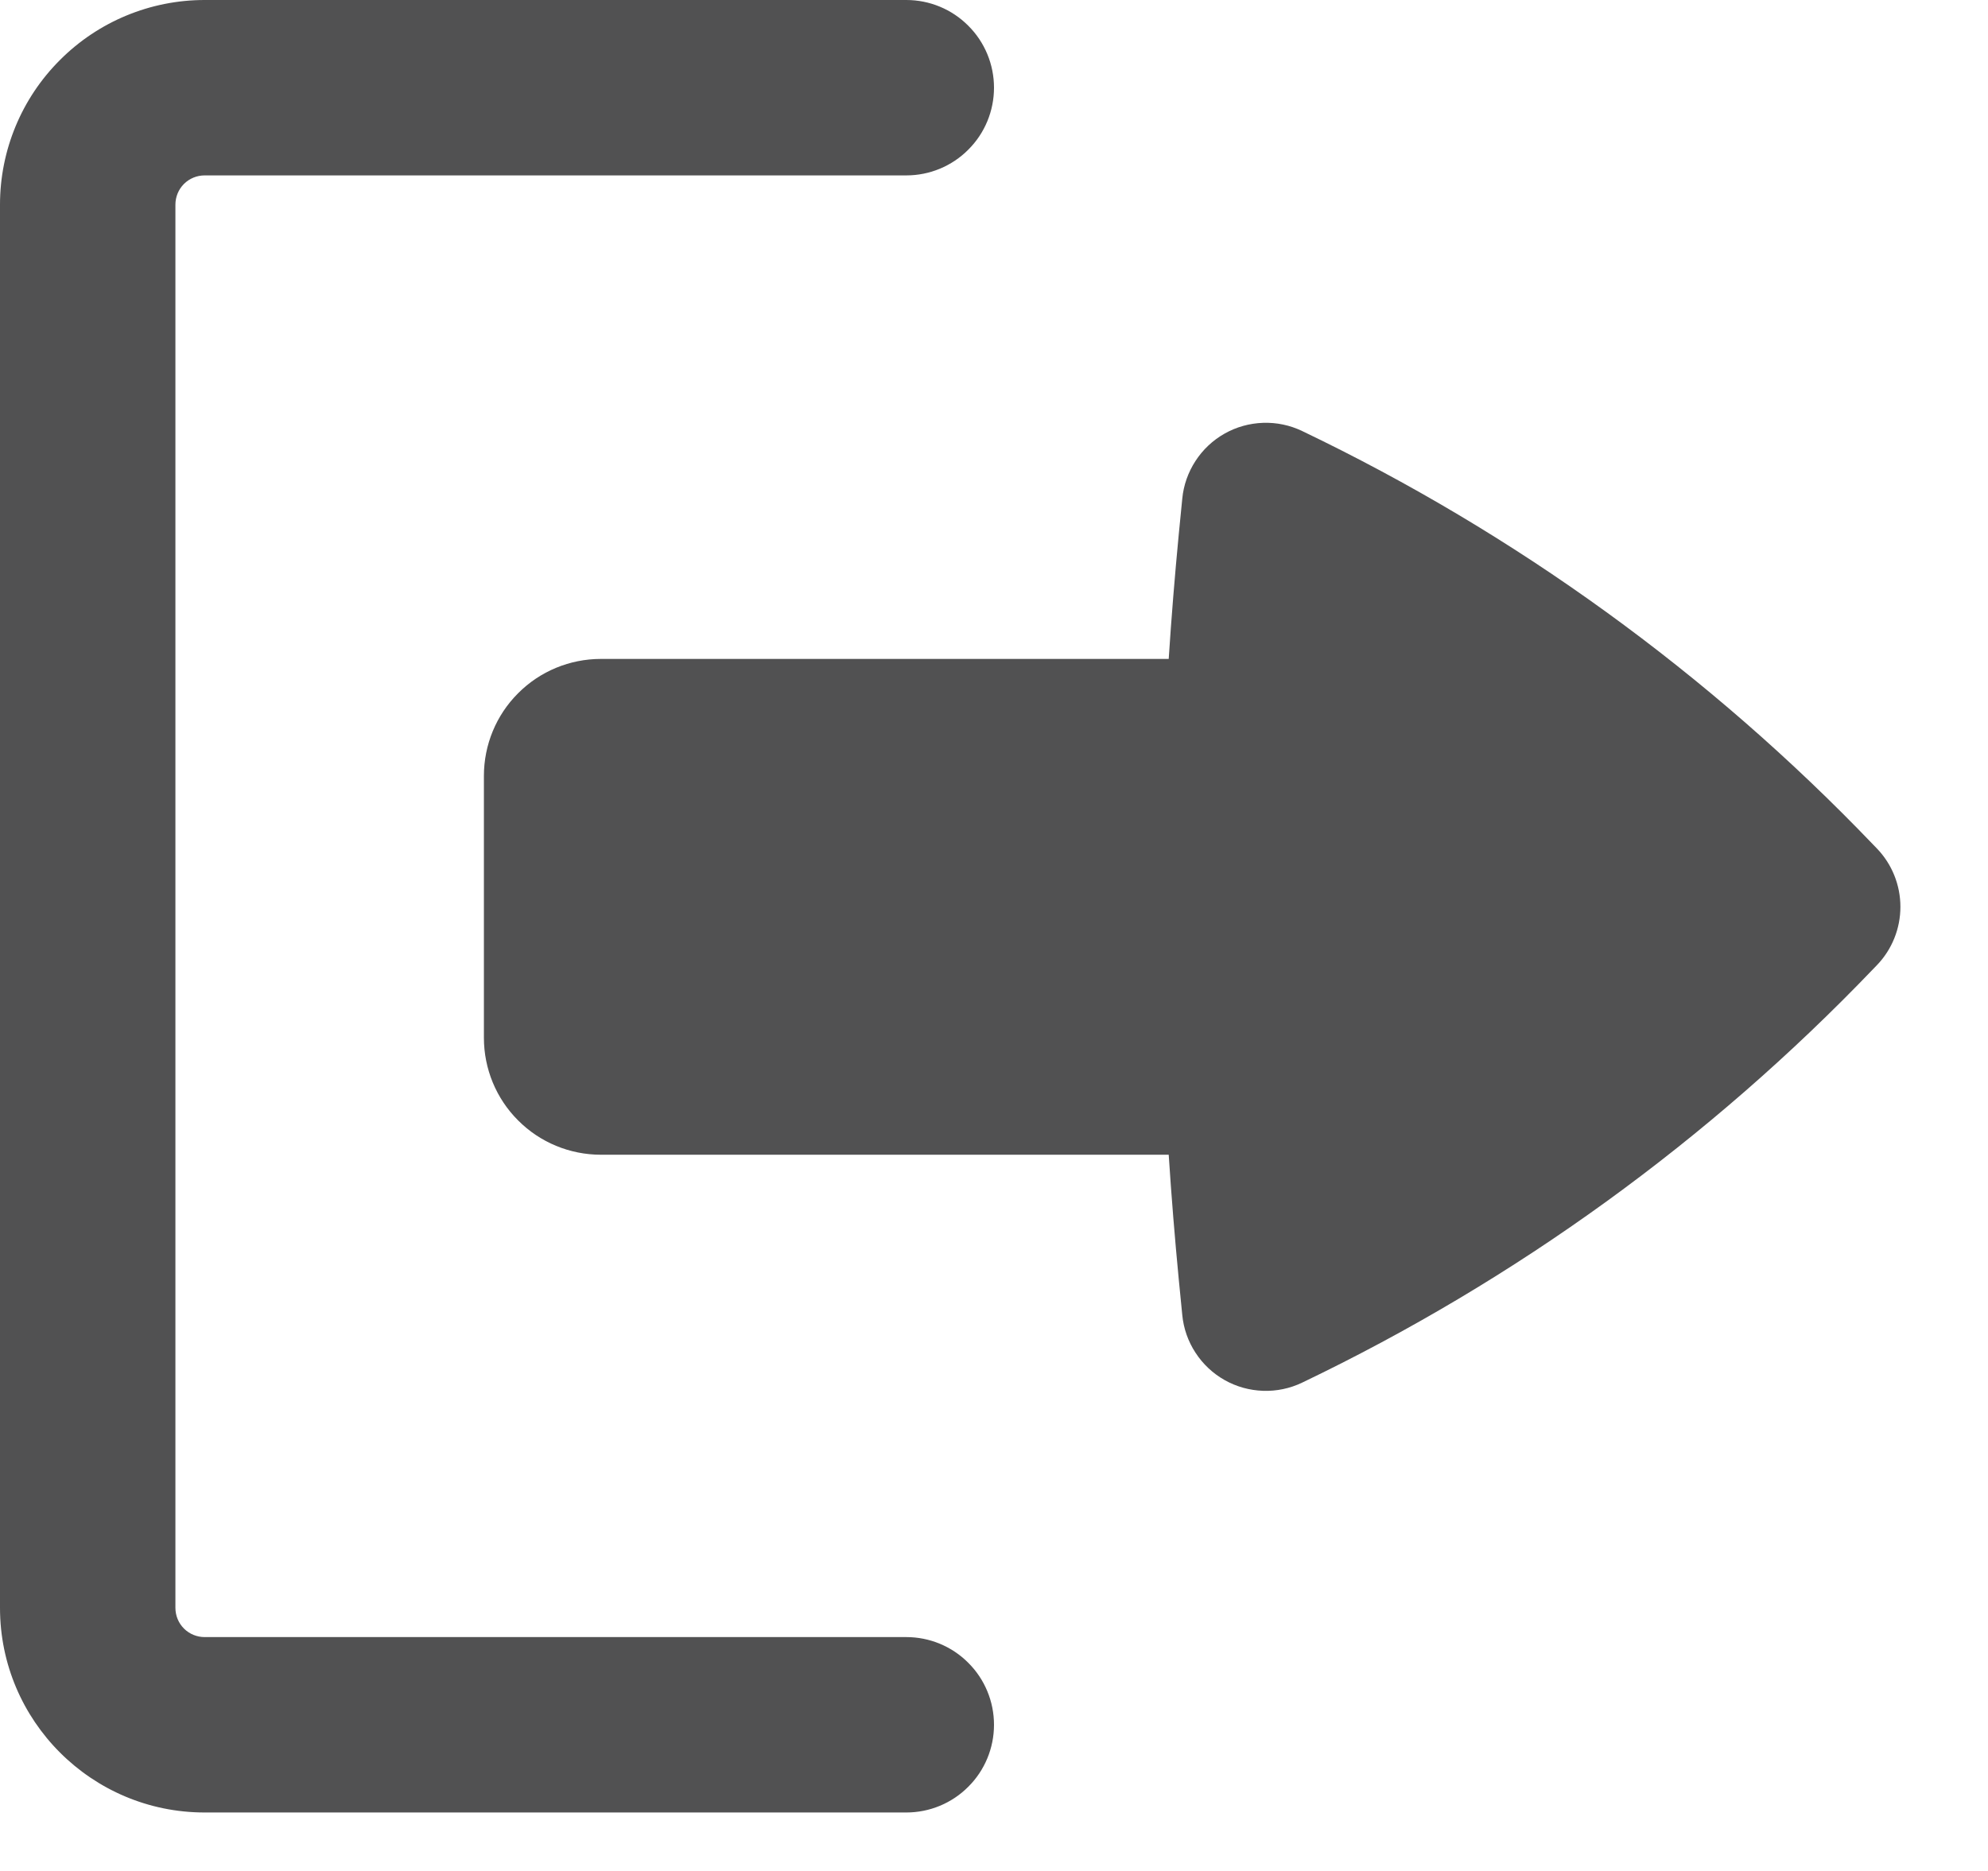 <svg width="17" height="16" viewBox="0 0 17 16" fill="none" xmlns="http://www.w3.org/2000/svg">
<path d="M8.5 0.75C8.5 0.949 8.421 1.14 8.28 1.28C8.14 1.421 7.949 1.5 7.75 1.5L1.75 1.5C1.684 1.5 1.62 1.526 1.573 1.573C1.526 1.62 1.5 1.684 1.5 1.75L1.5 13.75C1.5 13.816 1.526 13.88 1.573 13.927C1.62 13.974 1.684 14 1.75 14L7.75 14C7.949 14 8.14 14.079 8.28 14.22C8.421 14.36 8.5 14.551 8.5 14.75C8.5 14.949 8.421 15.14 8.28 15.28C8.14 15.421 7.949 15.5 7.75 15.5L1.75 15.5C0.784 15.5 -6.85395e-08 14.716 -1.5299e-07 13.75L-1.20206e-06 1.75C-1.24264e-06 1.286 0.184 0.841 0.513 0.513C0.841 0.184 1.286 6.30679e-07 1.75 5.90104e-07L7.75 6.55671e-08C7.949 4.81776e-08 8.14 0.079 8.28 0.22C8.421 0.36 8.5 0.551 8.5 0.75Z" fill="#515152"/>
<path d="M4.138 6.635C4.138 6.37 4.243 6.115 4.431 5.928C4.618 5.74 4.873 5.635 5.138 5.635L9.994 5.635C10.017 5.279 10.046 4.925 10.08 4.569L10.11 4.264C10.121 4.149 10.16 4.039 10.223 3.942C10.286 3.845 10.371 3.765 10.472 3.708C10.573 3.651 10.685 3.62 10.801 3.616C10.916 3.612 11.031 3.636 11.135 3.686C12.963 4.562 14.618 5.761 16.02 7.225L16.05 7.256C16.179 7.39 16.251 7.569 16.251 7.755C16.251 7.941 16.179 8.12 16.05 8.254L16.02 8.285C14.618 9.749 12.963 10.948 11.135 11.824C11.031 11.874 10.916 11.898 10.801 11.894C10.685 11.89 10.573 11.859 10.472 11.802C10.371 11.745 10.286 11.665 10.223 11.568C10.16 11.472 10.121 11.361 10.11 11.246L10.08 10.941C10.046 10.586 10.017 10.231 9.994 9.875L5.138 9.875C4.873 9.875 4.618 9.77 4.431 9.582C4.243 9.395 4.138 9.14 4.138 8.875L4.138 6.635Z" fill="#515152"/>
</svg>

